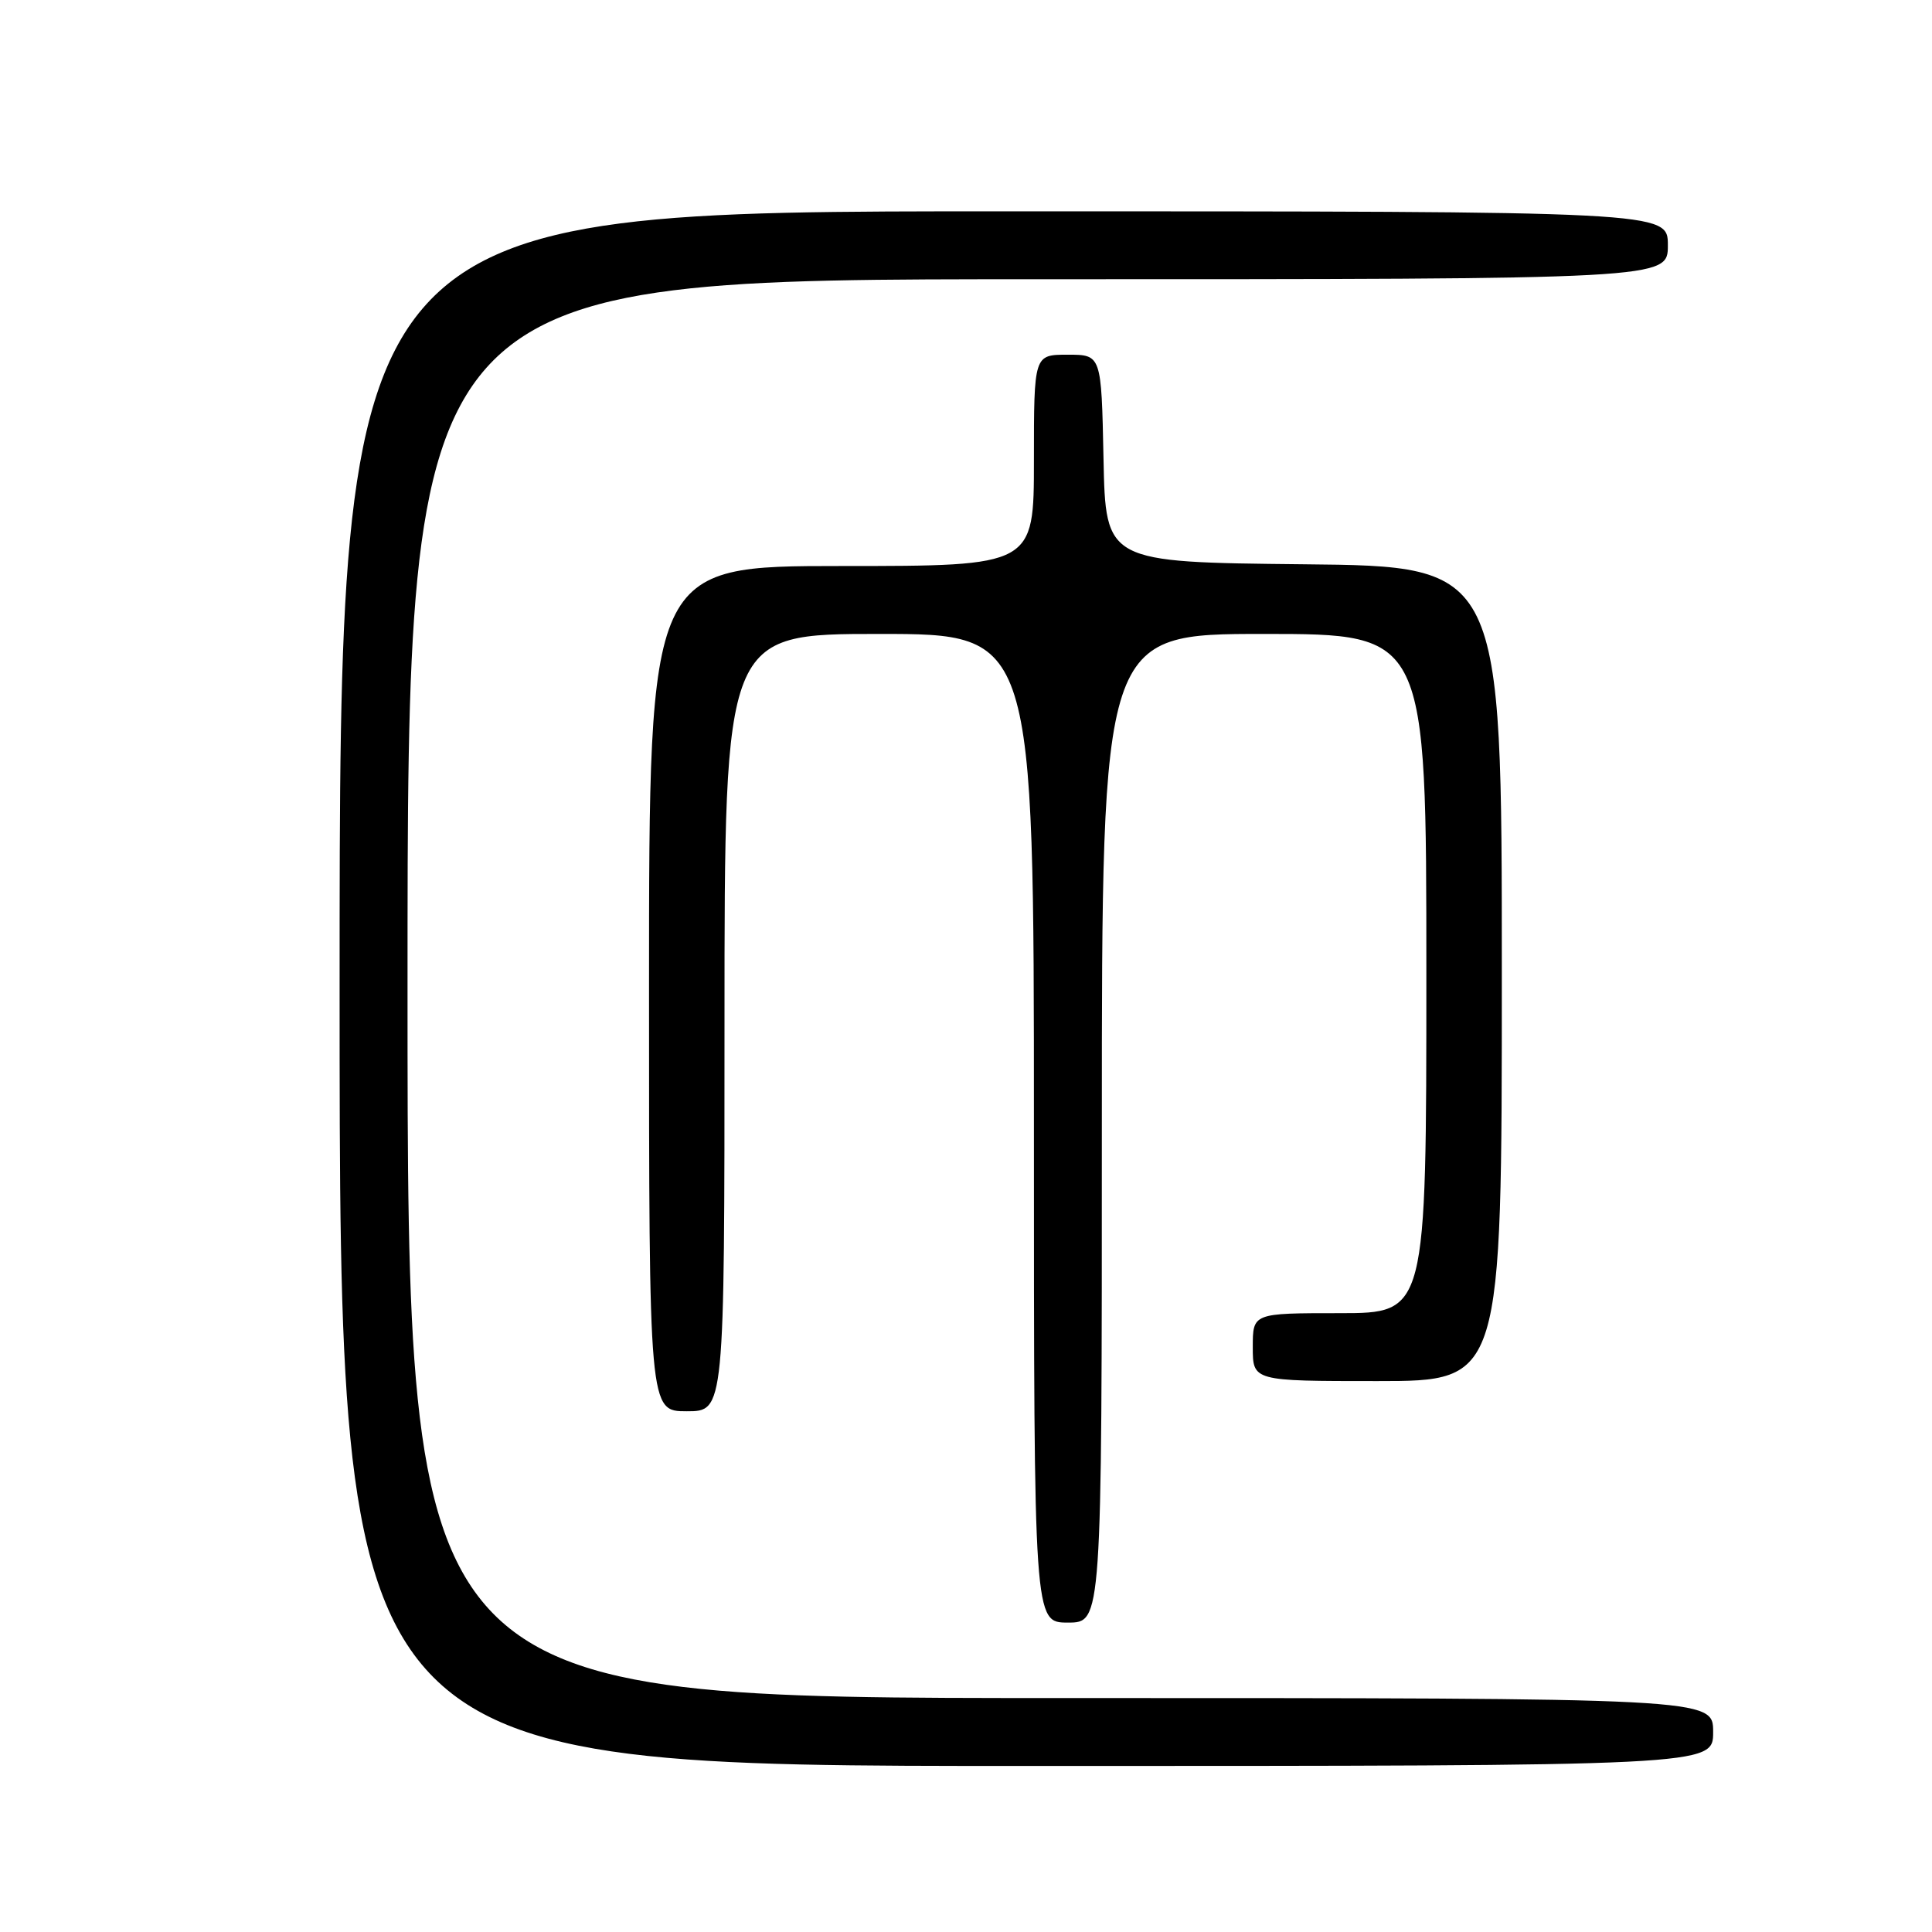 <?xml version="1.0" encoding="UTF-8" standalone="no"?>
<!DOCTYPE svg PUBLIC "-//W3C//DTD SVG 1.1//EN" "http://www.w3.org/Graphics/SVG/1.1/DTD/svg11.dtd" >
<svg xmlns="http://www.w3.org/2000/svg" xmlns:xlink="http://www.w3.org/1999/xlink" version="1.1" viewBox="0 0 256 256">
 <g >
 <path fill="currentColor"
d=" M 227.00 229.50 C 227.00 225.00 227.00 225.00 140.50 225.00 C 54.00 225.00 54.00 225.00 54.00 131.00 C 54.00 37.00 54.00 37.00 137.50 37.00 C 221.00 37.00 221.00 37.00 221.00 32.50 C 221.00 28.00 221.00 28.00 133.00 28.00 C 45.00 28.00 45.00 28.00 45.00 131.00 C 45.00 234.00 45.00 234.00 136.00 234.00 C 227.00 234.00 227.00 234.00 227.00 229.50 Z  M 146.00 149.50 C 146.00 84.00 146.00 84.00 167.50 84.00 C 189.00 84.00 189.00 84.00 189.00 129.00 C 189.00 174.00 189.00 174.00 177.50 174.00 C 166.00 174.00 166.00 174.00 166.00 178.50 C 166.00 183.00 166.00 183.00 182.50 183.00 C 199.00 183.00 199.00 183.00 199.00 129.02 C 199.00 75.03 199.00 75.03 172.75 74.77 C 146.50 74.50 146.50 74.50 146.22 60.75 C 145.94 47.00 145.94 47.00 141.47 47.00 C 137.00 47.00 137.00 47.00 137.00 61.00 C 137.00 75.00 137.00 75.00 111.50 75.00 C 86.00 75.00 86.00 75.00 86.00 131.00 C 86.00 187.00 86.00 187.00 91.00 187.00 C 96.00 187.00 96.00 187.00 96.00 135.50 C 96.00 84.00 96.00 84.00 116.50 84.00 C 137.00 84.00 137.00 84.00 137.00 149.50 C 137.00 215.00 137.00 215.00 141.50 215.00 C 146.00 215.00 146.00 215.00 146.00 149.50 Z "/>
</g>
</svg>